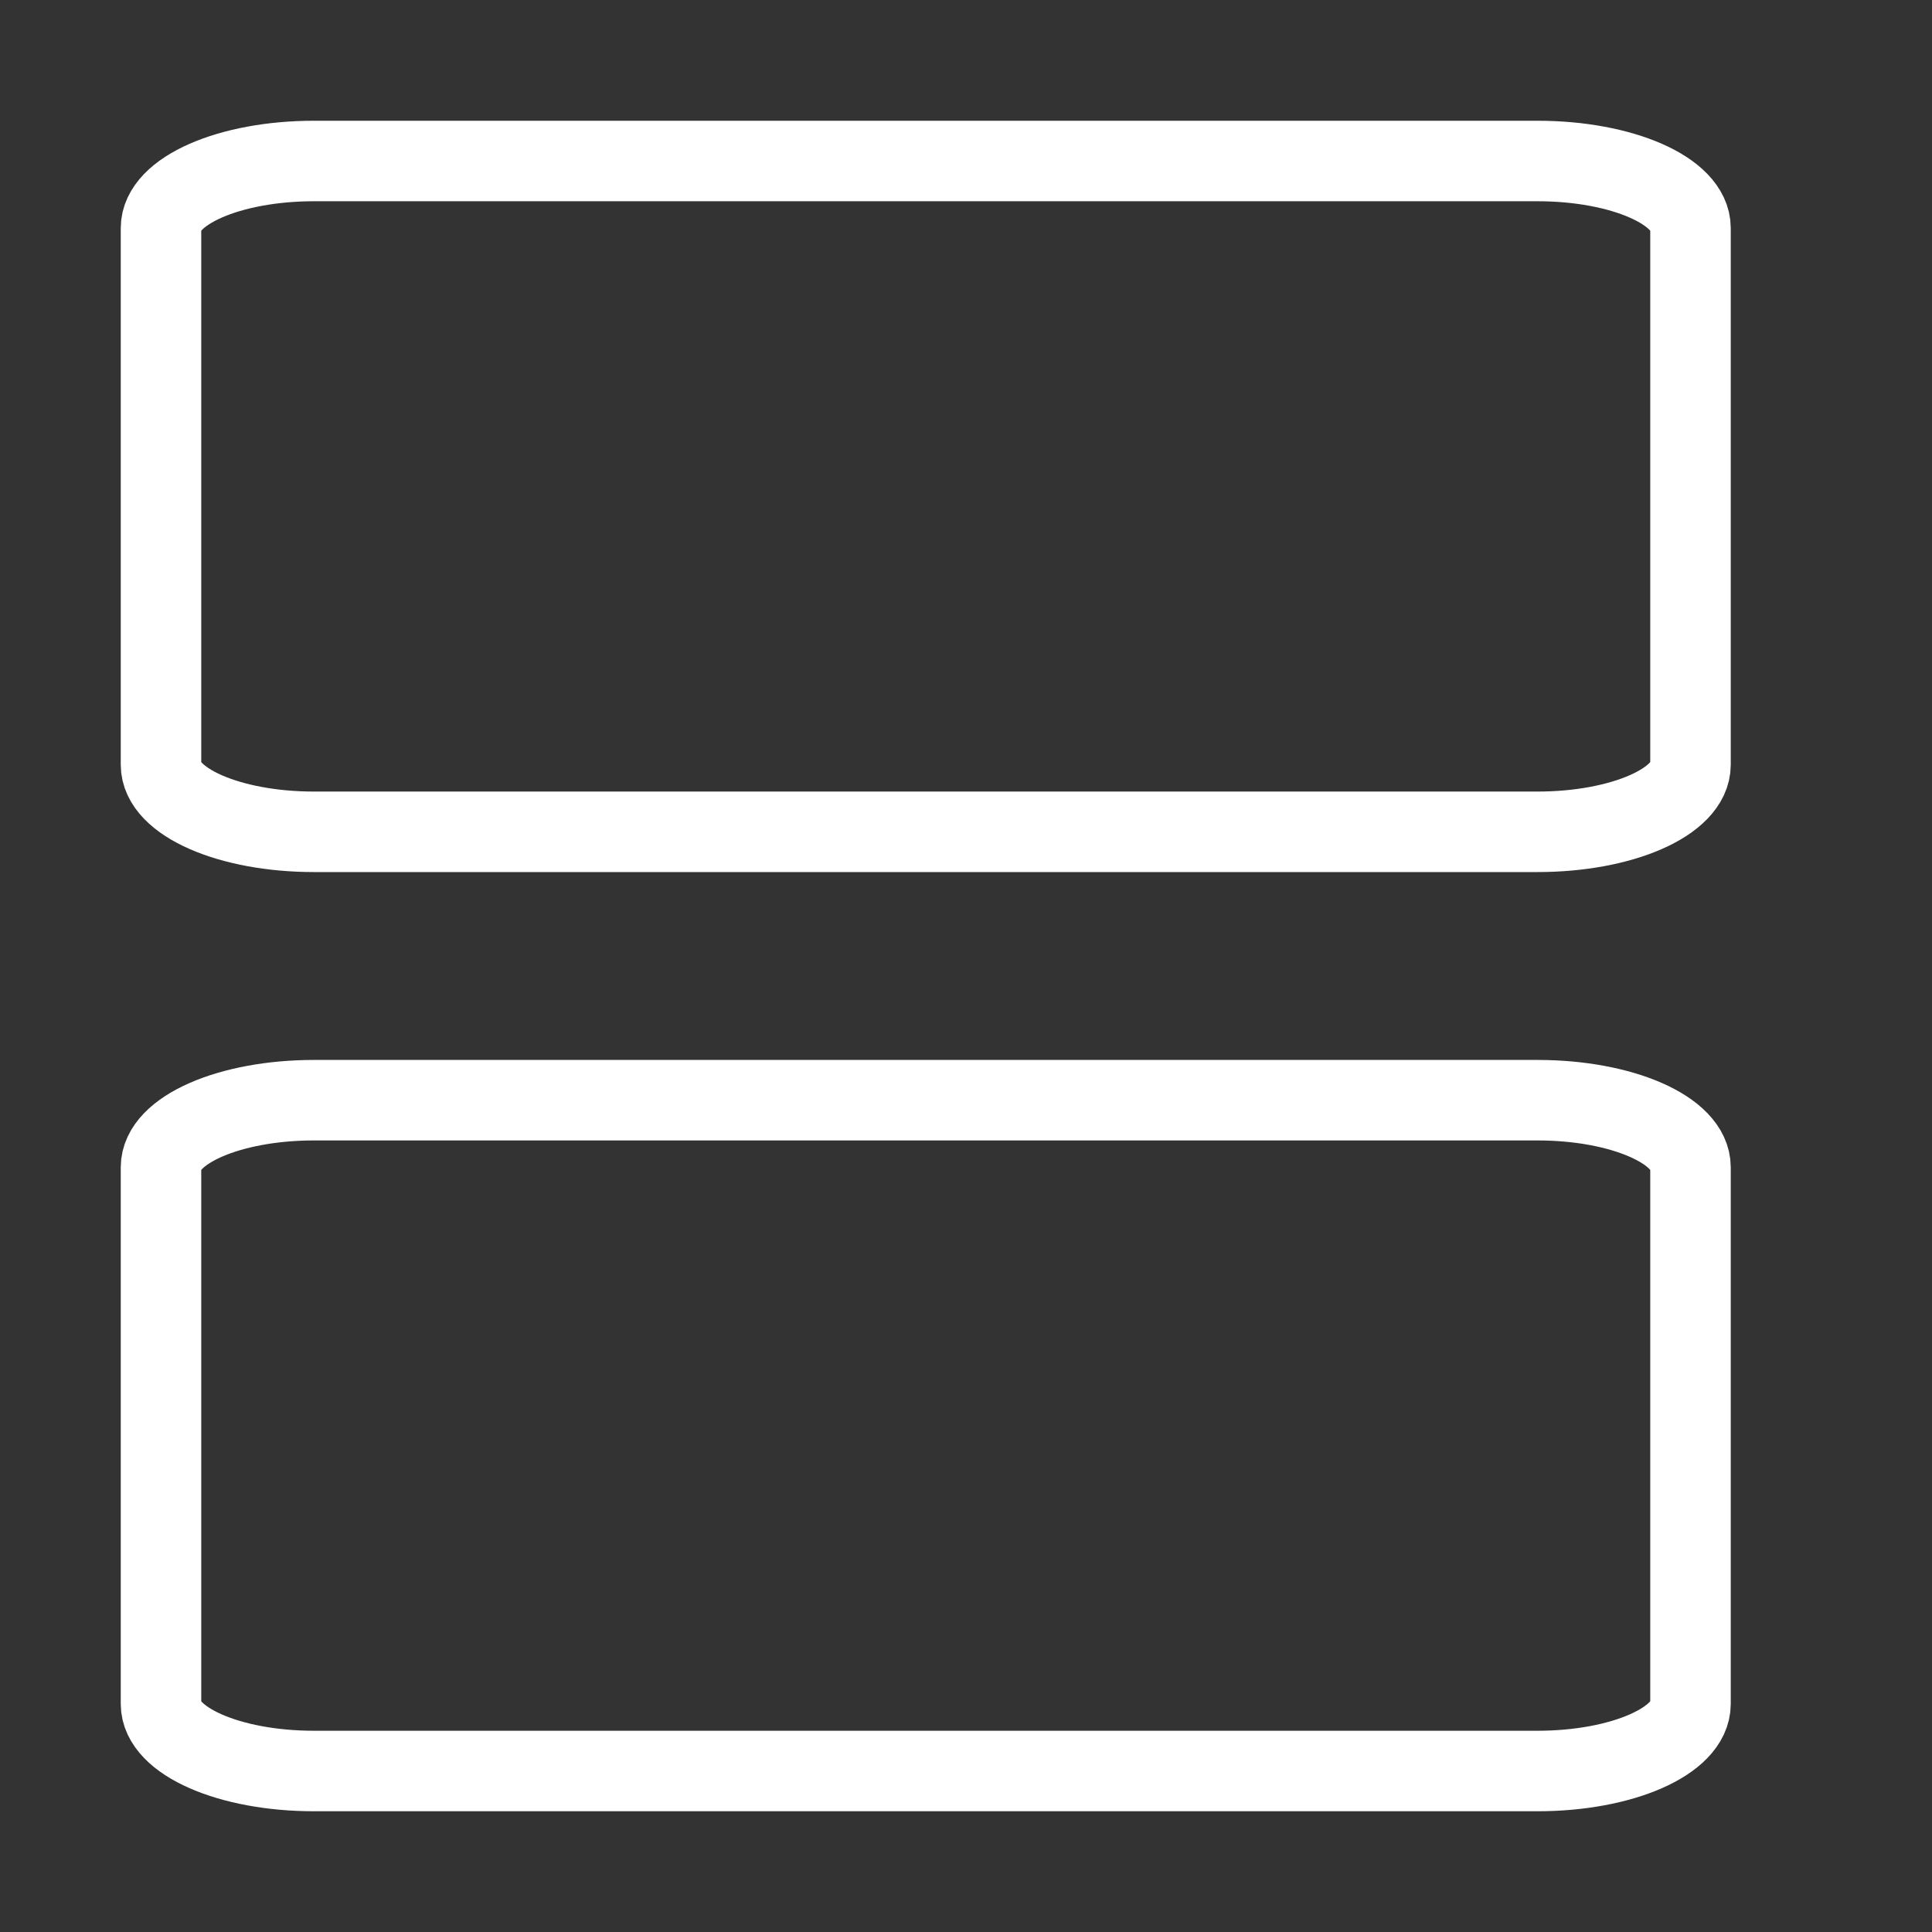 <svg width="24" height="24" viewBox="0 0 24 24" fill="none" xmlns="http://www.w3.org/2000/svg">
<rect x="0" y="0" width="24" height="24" fill="#333333" stroke="none"/>
<g id="Photo-Four--Streamline-Core">
<g id="Vector">
<path d="M19.1 2H3.9C2.851 2 2 2.373 2 2.833V9.5C2 9.96 2.851 10.333 3.9 10.333H19.1C20.149 10.333 21 9.96 21 9.5V2.833C21 2.373 20.149 2 19.1 2Z" stroke="white" stroke-linecap="round" stroke-linejoin="round"/>
<path d="M19.1 13.667H3.9C2.851 13.667 2 14.04 2 14.5V21.167C2 21.627 2.851 22 3.9 22H19.1C20.149 22 21 21.627 21 21.167V14.5C21 14.04 20.149 13.667 19.1 13.667Z" stroke="white" stroke-linecap="round" stroke-linejoin="round"/>
</g>
</g>
</svg>
